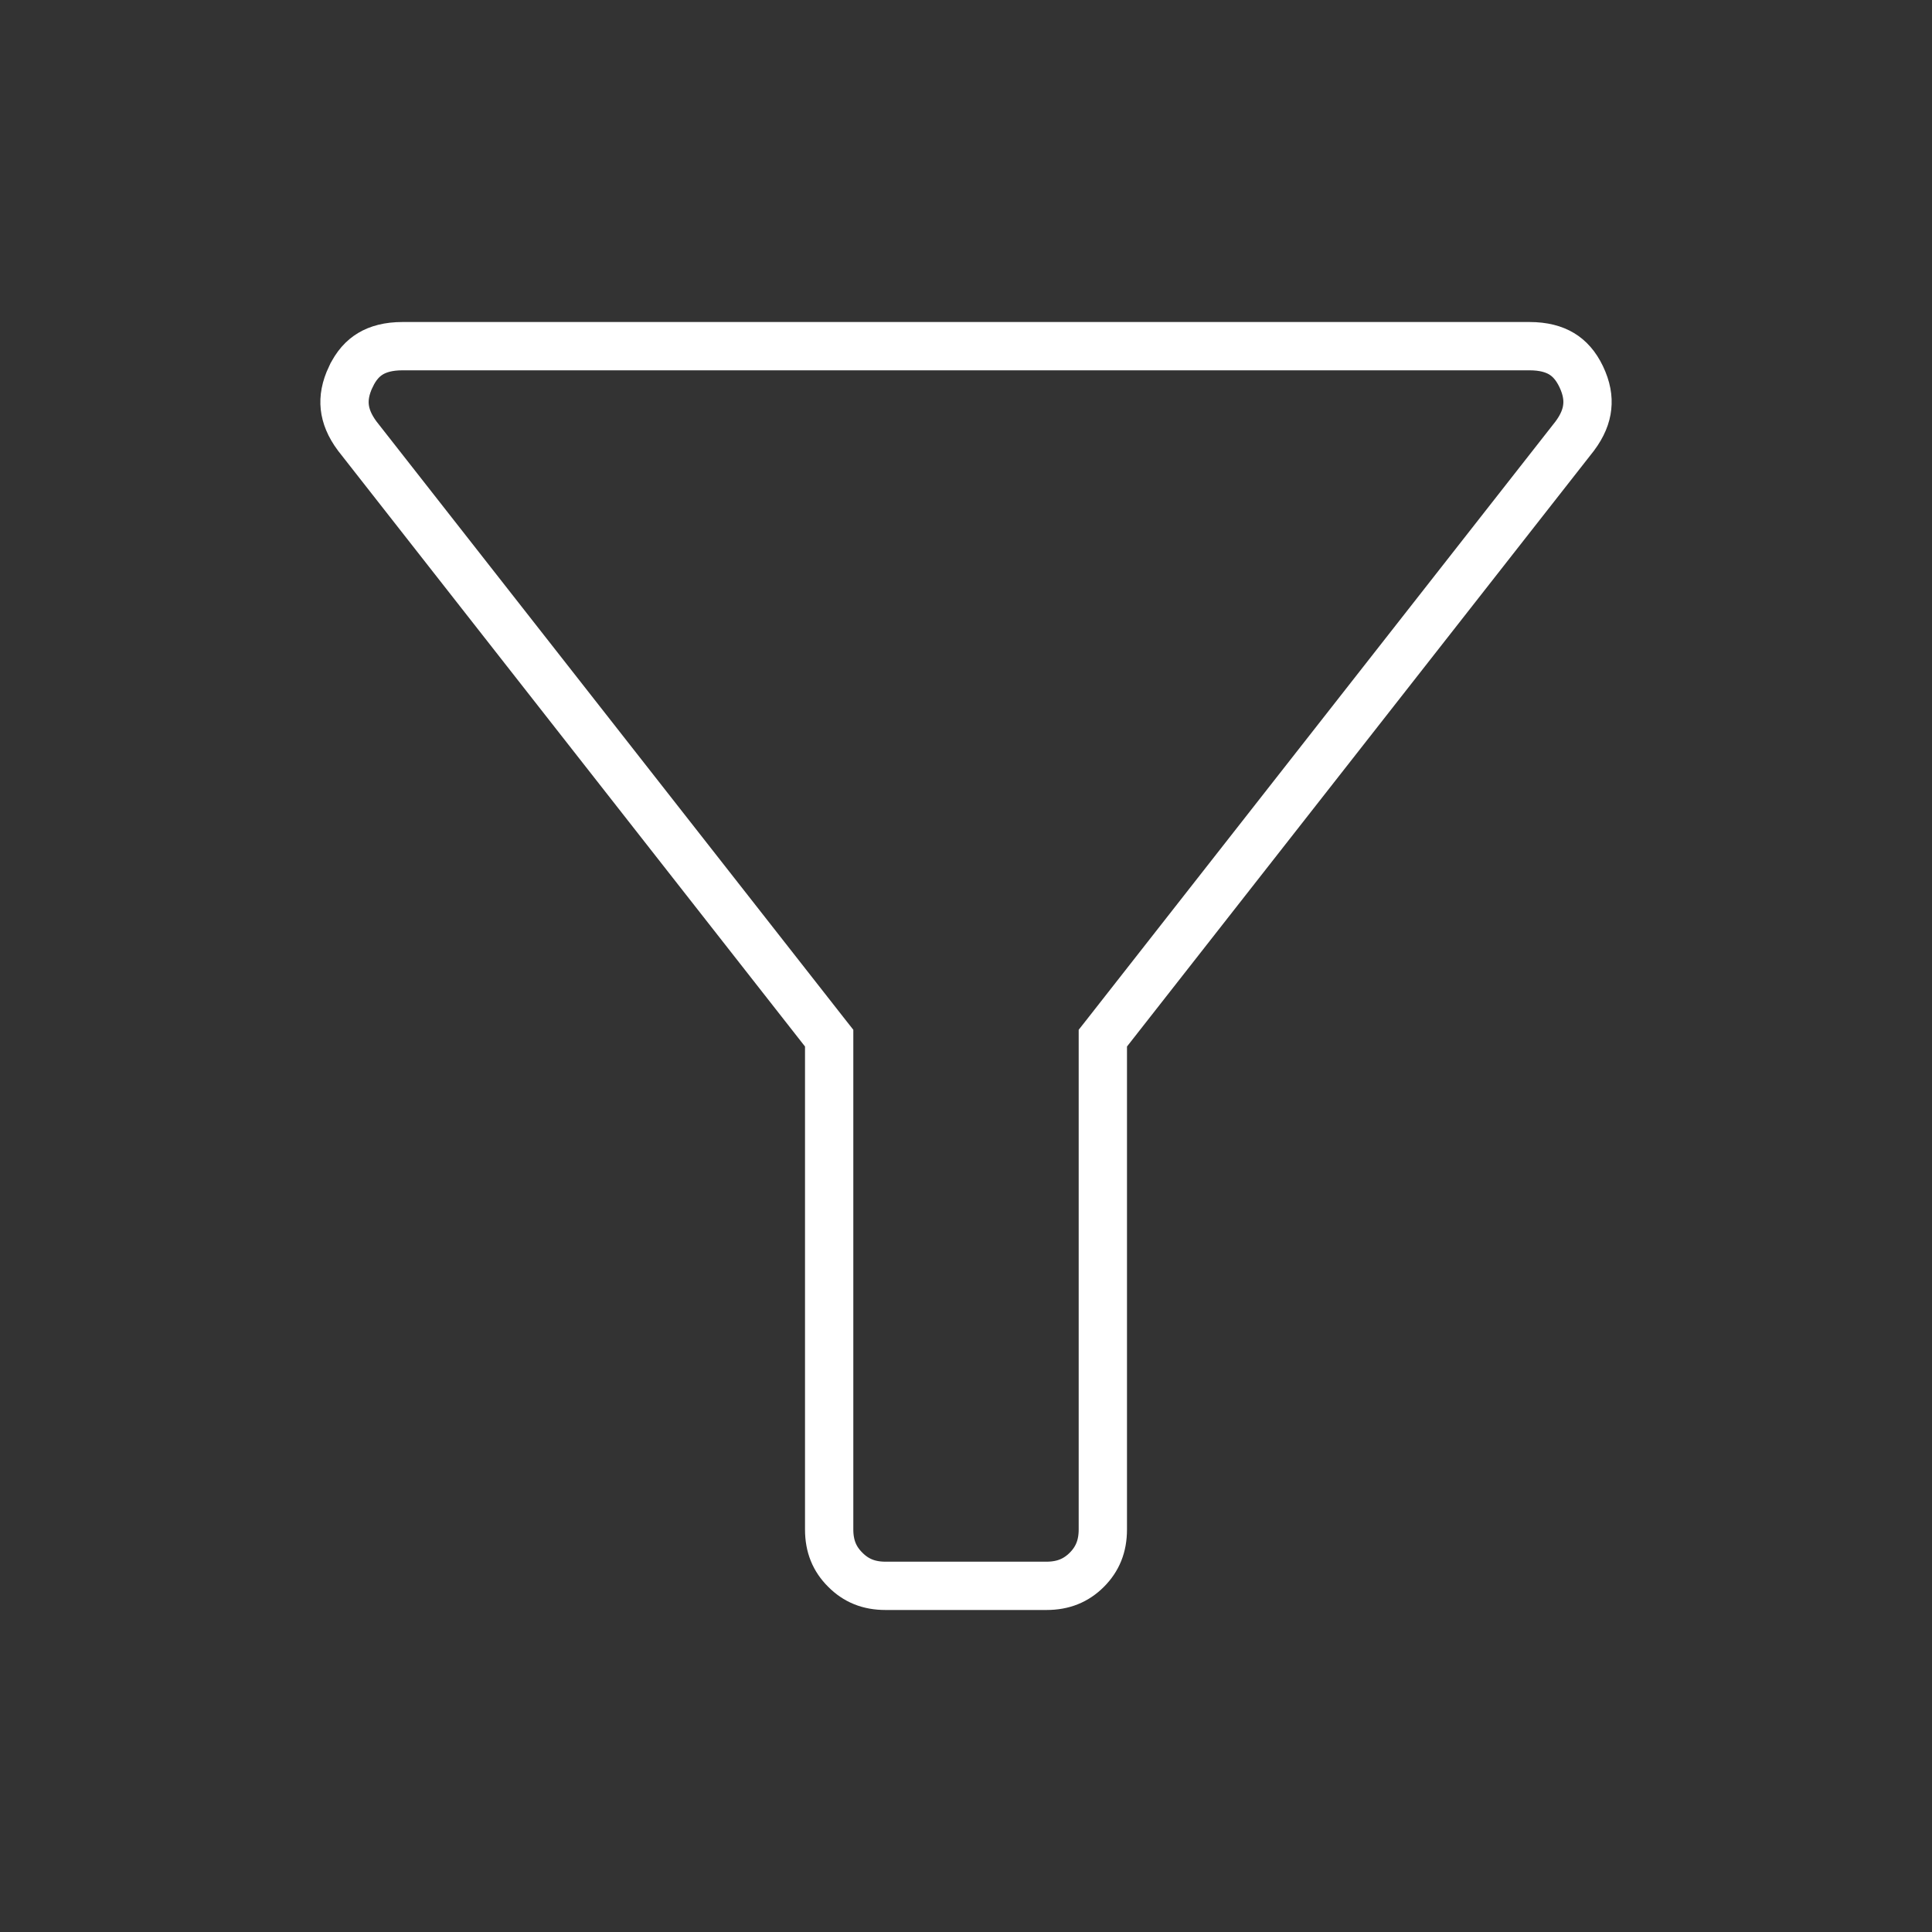 <svg width="40" height="40" viewBox="0 0 40 40" fill="none" xmlns="http://www.w3.org/2000/svg">
<rect x="0" y="0" width="40" height="40" fill="#333333" stroke="none"/>
<path d="M17.501 32.5L17.5 32.499C17.278 32.279 17.167 32.013 17.167 31.667V21.667V21.494L17.06 21.358L7.397 9.029C7.235 8.812 7.158 8.612 7.138 8.426C7.118 8.24 7.152 8.034 7.264 7.799L7.265 7.798C7.374 7.568 7.512 7.419 7.67 7.324C7.83 7.228 8.043 7.167 8.333 7.167H31.667C31.957 7.167 32.171 7.228 32.331 7.324C32.489 7.419 32.627 7.568 32.737 7.798C32.849 8.033 32.883 8.239 32.862 8.426C32.843 8.612 32.765 8.812 32.603 9.029L22.94 21.358L22.833 21.494V21.667V31.667C22.833 32.013 22.722 32.279 22.502 32.5C22.28 32.722 22.013 32.833 21.667 32.833H18.333C17.987 32.833 17.721 32.722 17.501 32.5Z" stroke="white"/>
</svg>
